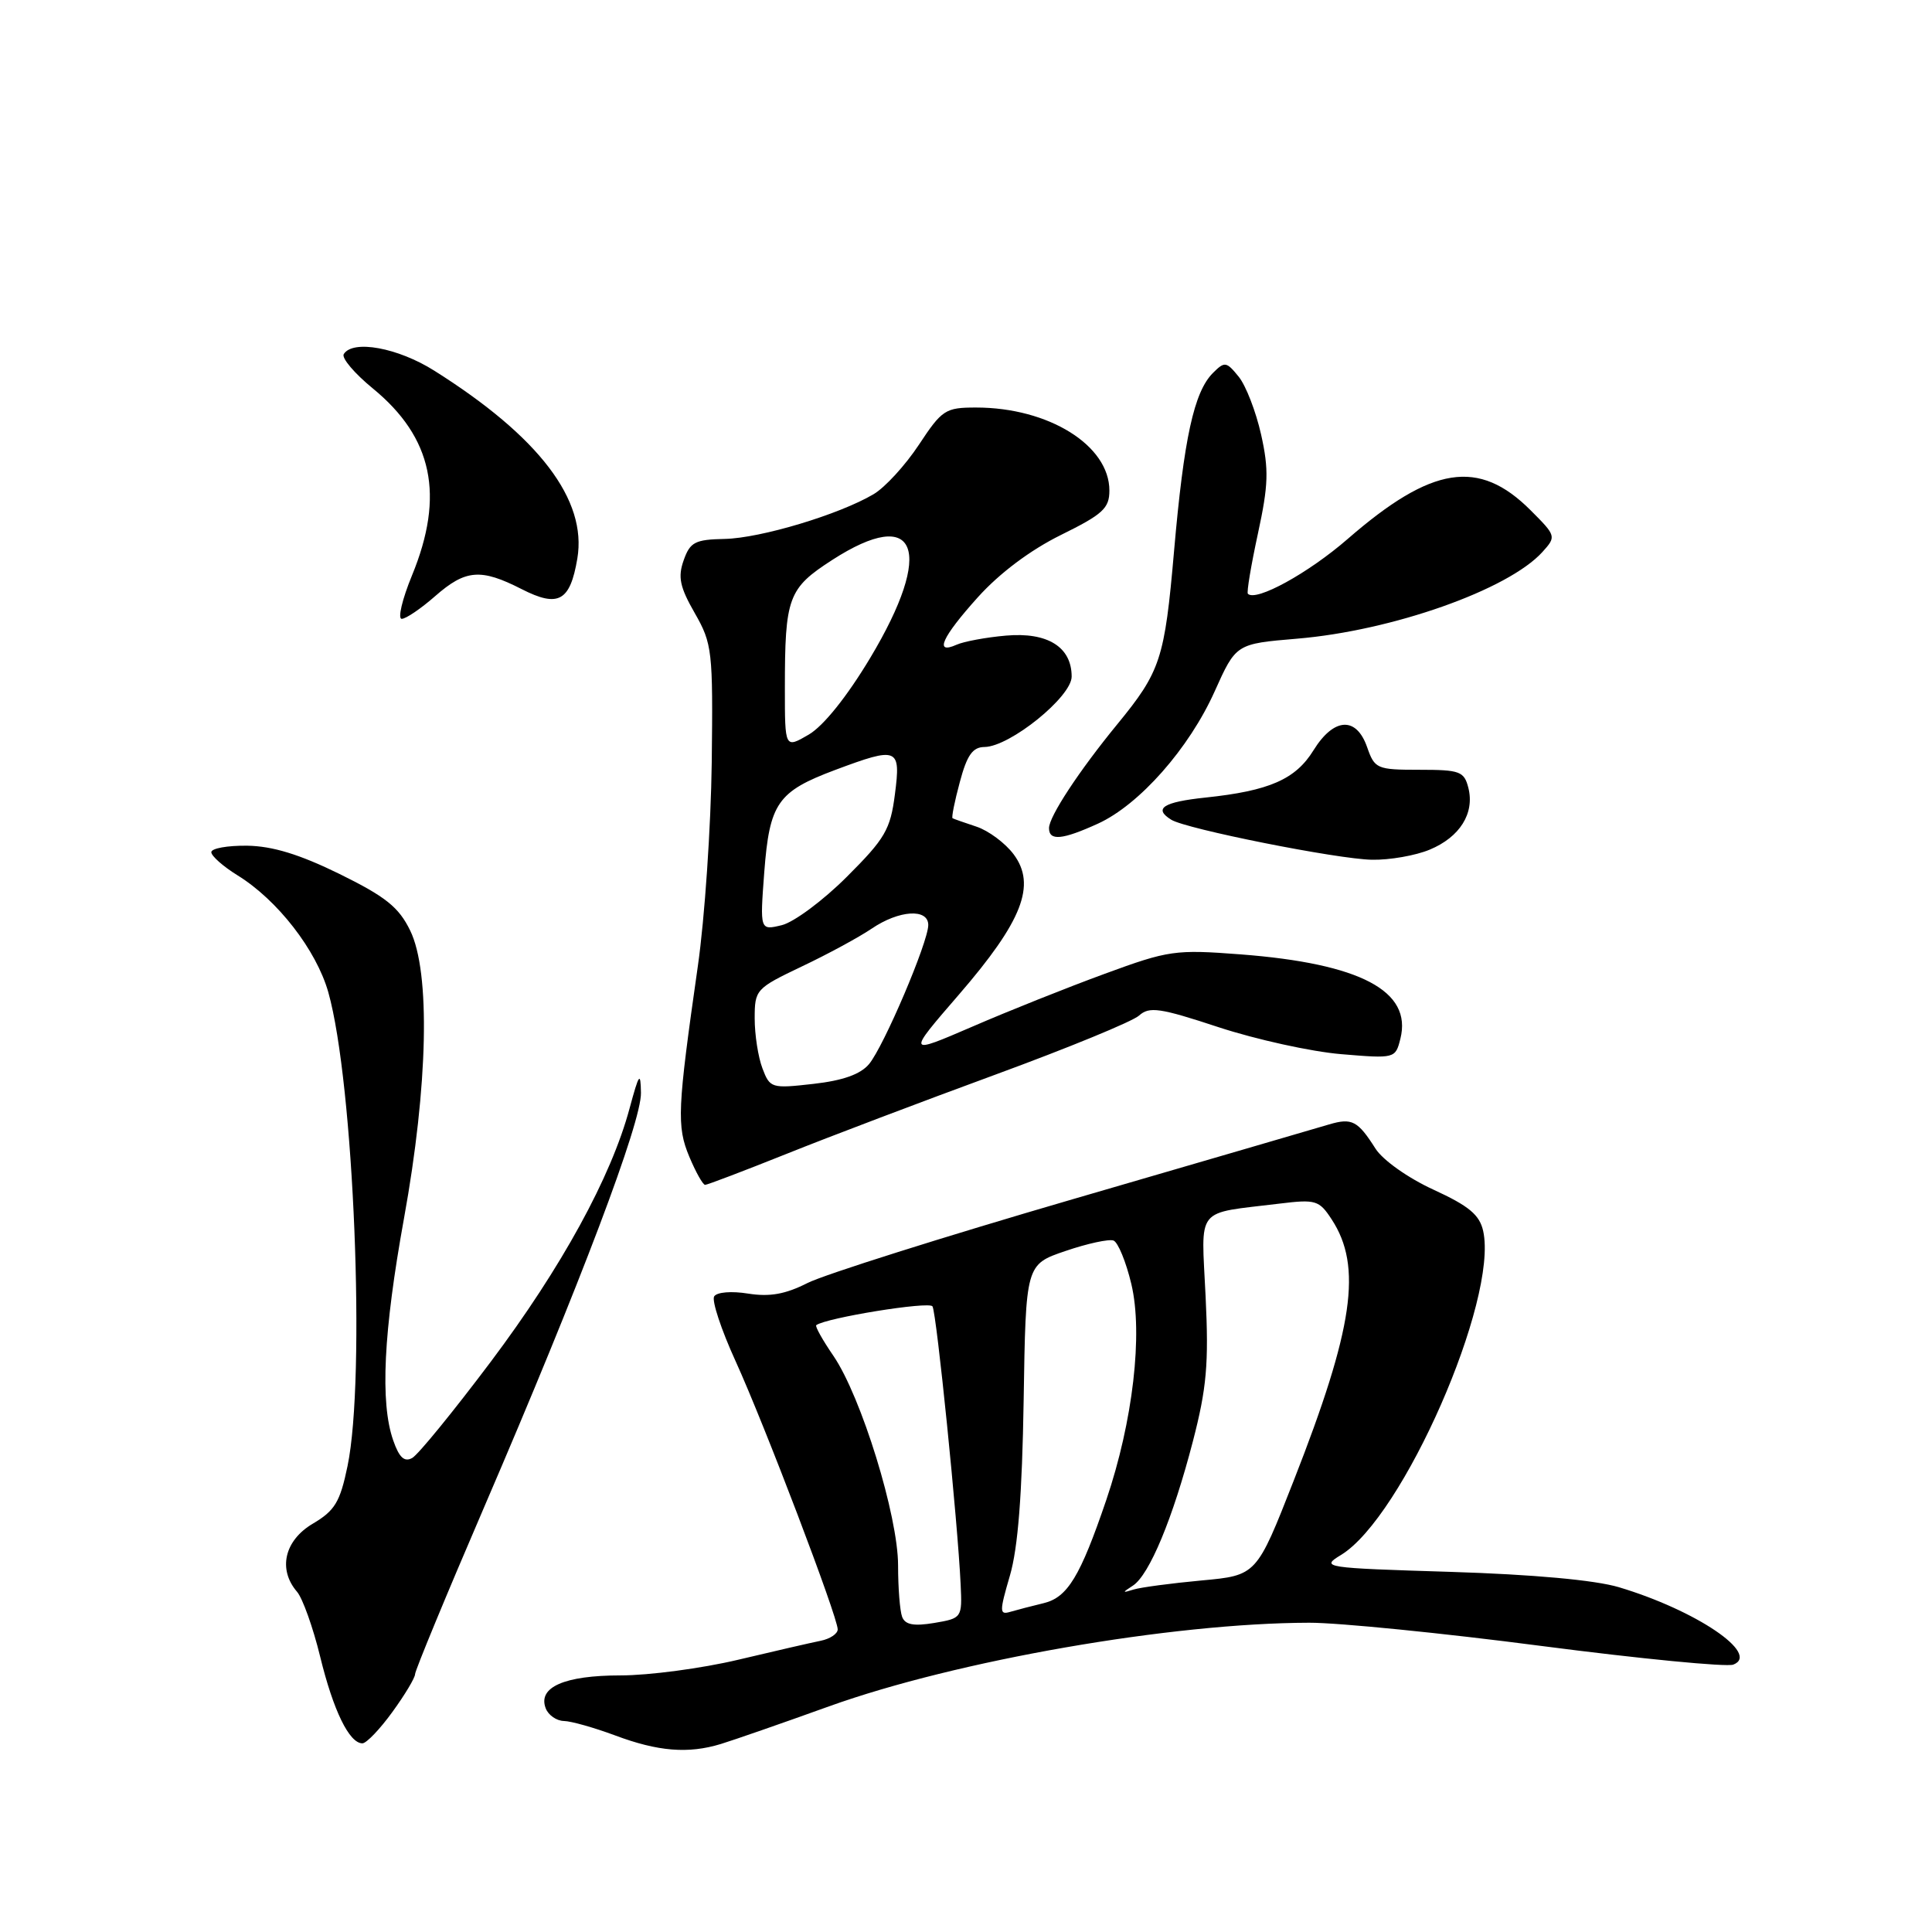 <?xml version="1.0" encoding="UTF-8" standalone="no"?>
<!DOCTYPE svg PUBLIC "-//W3C//DTD SVG 1.1//EN" "http://www.w3.org/Graphics/SVG/1.1/DTD/svg11.dtd" >
<svg xmlns="http://www.w3.org/2000/svg" xmlns:xlink="http://www.w3.org/1999/xlink" version="1.1" viewBox="0 0 256 256">
 <g >
 <path fill="currentColor"
d=" M 95.51 231.09 C 97.15 230.59 103.61 228.35 109.85 226.10 C 126.77 220.02 155.22 215.06 173.48 215.02 C 177.31 215.01 191.17 216.39 204.26 218.10 C 217.35 219.80 228.78 220.91 229.67 220.57 C 233.31 219.17 224.73 213.37 214.50 210.31 C 211.34 209.37 203.14 208.62 192.19 208.28 C 175.34 207.76 174.96 207.70 177.69 206.04 C 185.88 201.06 198.53 172.23 196.53 163.12 C 196.05 160.97 194.65 159.80 189.95 157.64 C 186.57 156.09 183.24 153.73 182.26 152.20 C 179.91 148.50 179.14 148.10 176.12 148.99 C 174.68 149.42 159.43 153.87 142.22 158.88 C 125.02 163.89 109.17 168.90 106.99 170.01 C 104.07 171.49 102.00 171.86 99.14 171.41 C 96.92 171.05 94.99 171.21 94.63 171.78 C 94.29 172.33 95.56 176.18 97.46 180.34 C 101.29 188.74 111.00 214.25 111.00 215.90 C 111.00 216.48 109.99 217.16 108.75 217.41 C 107.51 217.66 102.58 218.79 97.79 219.93 C 92.99 221.07 85.99 222.00 82.23 222.00 C 74.79 222.00 71.23 223.56 72.31 226.36 C 72.65 227.26 73.74 228.02 74.72 228.04 C 75.70 228.06 78.75 228.93 81.50 229.95 C 87.18 232.08 91.18 232.41 95.51 231.09 Z  M 51.99 226.85 C 53.65 224.57 55.00 222.31 55.00 221.83 C 55.00 221.36 59.11 211.41 64.14 199.73 C 76.93 170.02 85.01 148.67 84.93 144.80 C 84.88 141.94 84.68 142.22 83.42 146.87 C 80.98 155.96 74.40 167.96 65.02 180.45 C 60.08 187.02 55.40 192.76 54.62 193.19 C 53.58 193.77 52.89 193.13 52.10 190.85 C 50.35 185.84 50.81 176.46 53.53 161.45 C 56.73 143.80 57.05 128.81 54.35 123.30 C 52.84 120.20 51.11 118.82 45.00 115.81 C 39.70 113.21 36.11 112.11 32.75 112.06 C 30.14 112.03 28.00 112.41 28.00 112.92 C 28.00 113.42 29.57 114.81 31.48 115.99 C 36.78 119.26 41.91 125.88 43.50 131.47 C 46.89 143.48 48.48 182.55 46.05 194.26 C 45.06 199.04 44.37 200.17 41.44 201.90 C 37.69 204.12 36.80 207.95 39.36 210.92 C 40.10 211.79 41.48 215.65 42.42 219.50 C 44.16 226.65 46.28 231.00 48.02 231.00 C 48.55 231.00 50.34 229.13 51.99 226.85 Z  M 104.23 152.89 C 109.88 150.62 122.34 145.90 131.93 142.38 C 141.52 138.86 150.07 135.35 150.93 134.57 C 152.29 133.34 153.68 133.54 161.50 136.12 C 166.45 137.74 173.74 139.35 177.70 139.68 C 184.85 140.28 184.90 140.26 185.56 137.63 C 187.14 131.31 180.27 127.68 164.39 126.46 C 155.73 125.80 154.85 125.92 146.39 129.03 C 141.50 130.82 133.60 133.97 128.83 136.04 C 120.15 139.78 120.15 139.78 127.07 131.78 C 135.47 122.06 137.34 117.27 134.32 113.21 C 133.21 111.72 130.99 110.07 129.40 109.54 C 127.80 109.01 126.37 108.51 126.22 108.42 C 126.06 108.34 126.49 106.18 127.18 103.63 C 128.13 100.06 128.88 98.99 130.46 98.98 C 133.83 98.93 142.00 92.33 142.00 89.65 C 142.00 85.73 138.81 83.74 133.31 84.22 C 130.66 84.45 127.71 85.00 126.75 85.43 C 123.75 86.77 124.79 84.45 129.57 79.14 C 132.44 75.95 136.52 72.89 140.57 70.89 C 146.13 68.15 147.00 67.36 147.00 65.00 C 147.00 59.01 138.94 54.00 129.33 54.00 C 125.27 54.00 124.82 54.29 121.76 58.93 C 119.97 61.64 117.27 64.59 115.76 65.48 C 111.20 68.18 100.78 71.31 96.03 71.41 C 92.09 71.49 91.44 71.83 90.59 74.24 C 89.80 76.46 90.08 77.79 92.06 81.24 C 94.38 85.30 94.48 86.23 94.31 101.00 C 94.20 109.53 93.38 121.67 92.47 128.00 C 89.75 147.02 89.65 149.23 91.34 153.28 C 92.20 155.33 93.14 157.00 93.43 157.00 C 93.72 157.00 98.58 155.15 104.23 152.89 Z  M 189.45 112.58 C 193.44 110.92 195.41 107.77 194.57 104.41 C 194.01 102.21 193.46 102.00 188.08 102.00 C 182.44 102.00 182.15 101.87 181.15 99.00 C 179.72 94.90 176.74 95.07 174.05 99.41 C 171.67 103.27 168.19 104.79 159.75 105.68 C 154.13 106.27 152.79 107.13 155.20 108.62 C 157.18 109.85 177.20 113.84 181.78 113.92 C 184.14 113.97 187.59 113.36 189.45 112.58 Z  M 145.50 109.13 C 150.98 106.62 157.56 99.17 160.95 91.61 C 163.78 85.31 163.78 85.31 171.85 84.63 C 184.47 83.58 199.86 78.14 204.38 73.14 C 206.23 71.09 206.21 71.01 202.81 67.61 C 195.94 60.74 189.73 61.72 178.58 71.41 C 173.36 75.95 166.42 79.76 165.35 78.68 C 165.17 78.50 165.77 74.92 166.68 70.71 C 168.08 64.26 168.14 62.22 167.10 57.57 C 166.42 54.54 165.09 51.09 164.13 49.91 C 162.50 47.90 162.27 47.87 160.72 49.42 C 158.21 51.93 156.87 58.08 155.57 73.00 C 154.32 87.36 153.79 88.96 148.02 96.00 C 142.98 102.15 139.00 108.20 139.00 109.73 C 139.00 111.46 140.76 111.29 145.50 109.13 Z  M 57.65 79.00 C 61.69 75.46 63.69 75.29 69.12 78.06 C 73.98 80.54 75.54 79.69 76.50 74.01 C 77.81 66.24 71.44 57.87 57.55 49.12 C 52.72 46.07 46.75 44.98 45.55 46.92 C 45.23 47.43 46.97 49.48 49.40 51.47 C 57.34 57.98 58.95 65.65 54.59 76.25 C 53.29 79.41 52.68 82.00 53.23 82.00 C 53.78 82.00 55.77 80.65 57.65 79.00 Z  M 119.54 214.25 C 119.24 213.47 119.00 210.40 119.00 207.43 C 119.00 200.87 114.13 185.09 110.44 179.67 C 109.00 177.57 107.97 175.73 108.16 175.59 C 109.44 174.62 123.13 172.40 123.56 173.10 C 124.10 173.97 126.91 201.71 127.29 209.96 C 127.50 214.37 127.46 214.43 123.79 215.05 C 121.08 215.50 119.94 215.29 119.54 214.25 Z  M 133.82 208.77 C 134.89 205.11 135.44 198.02 135.64 185.52 C 135.92 167.55 135.92 167.55 141.19 165.76 C 144.09 164.77 146.95 164.15 147.55 164.38 C 148.14 164.61 149.21 167.20 149.91 170.15 C 151.47 176.71 150.12 188.36 146.59 198.75 C 143.13 208.92 141.45 211.67 138.28 212.43 C 136.75 212.80 134.78 213.31 133.89 213.57 C 132.42 214.01 132.41 213.60 133.82 208.77 Z  M 150.12 210.10 C 152.30 208.68 155.42 201.17 158.07 190.96 C 159.89 183.93 160.18 180.72 159.75 171.81 C 159.18 159.67 158.22 160.88 169.59 159.48 C 174.33 158.90 174.80 159.04 176.45 161.57 C 180.54 167.81 179.35 175.99 171.42 196.20 C 166.50 208.75 166.50 208.75 159.21 209.42 C 155.21 209.79 151.16 210.33 150.21 210.62 C 148.68 211.10 148.67 211.04 150.12 210.10 Z  M 101.03 141.57 C 100.46 140.08 100.00 137.11 100.00 134.95 C 100.00 131.14 100.15 130.97 106.25 128.06 C 109.69 126.43 113.85 124.17 115.50 123.05 C 119.12 120.59 123.00 120.34 123.00 122.57 C 123.00 124.82 117.11 138.65 115.15 141.00 C 114.02 142.35 111.69 143.18 107.78 143.62 C 102.23 144.25 102.02 144.19 101.03 141.57 Z  M 101.27 115.55 C 101.97 106.42 103.03 104.88 110.67 102.02 C 118.99 98.91 119.38 99.07 118.58 105.25 C 117.98 109.93 117.28 111.12 112.20 116.19 C 109.07 119.32 105.19 122.20 103.59 122.59 C 100.69 123.29 100.69 123.29 101.27 115.55 Z  M 104.00 91.22 C 104.00 79.13 104.43 77.97 110.27 74.20 C 121.57 66.91 123.88 72.88 115.30 87.19 C 112.22 92.32 109.12 96.19 107.16 97.34 C 104.00 99.18 104.00 99.18 104.00 91.22 Z "/>
</g>
</svg>